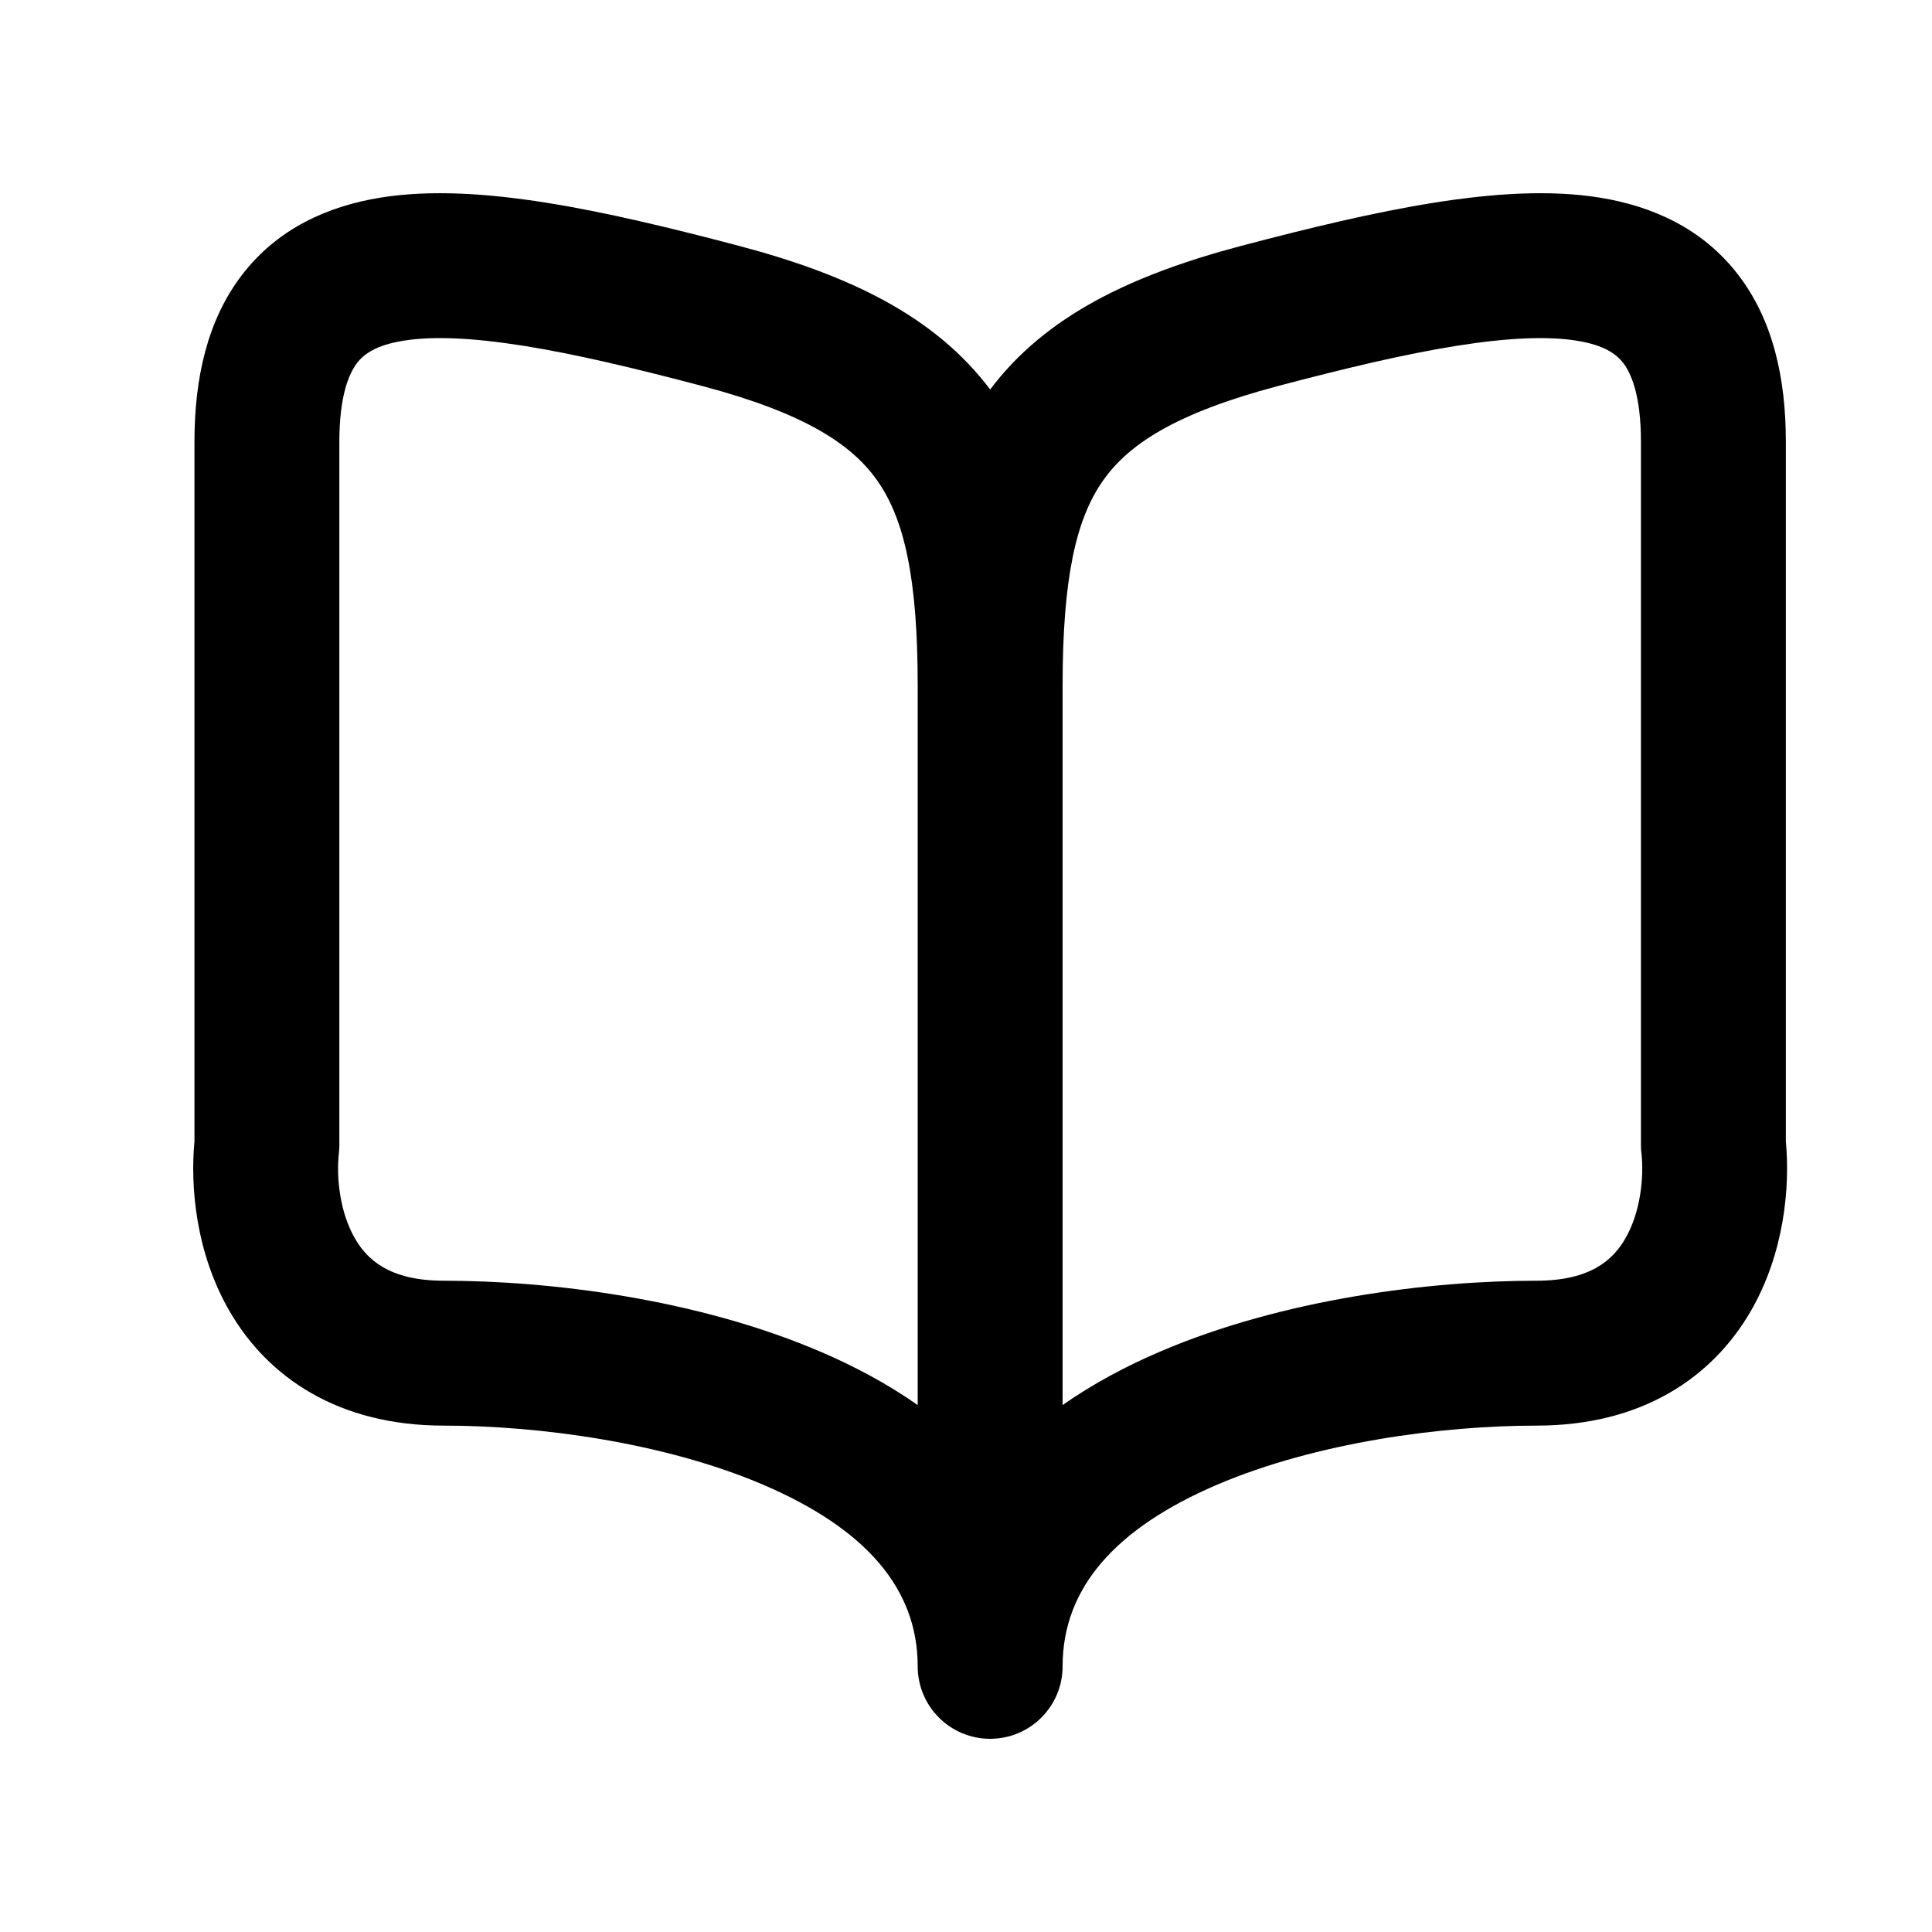 <svg width="20" height="20" viewBox="0 0 20 20" fill="none" xmlns="http://www.w3.org/2000/svg">
<path fill-rule="evenodd" clip-rule="evenodd" d="M7.27 3.996C6.573 3.812 5.956 3.665 5.422 3.58C4.881 3.494 4.473 3.479 4.177 3.527C3.895 3.572 3.768 3.664 3.696 3.758C3.613 3.867 3.513 4.095 3.513 4.574V11.855C3.513 11.883 3.511 11.911 3.508 11.938C3.48 12.188 3.518 12.553 3.676 12.823C3.8 13.037 4.029 13.258 4.595 13.258C5.694 13.258 7.217 13.445 8.494 13.993C8.84 14.141 9.183 14.323 9.5 14.545V7.098C9.5 5.983 9.361 5.376 9.085 4.98C8.821 4.601 8.333 4.278 7.27 3.996ZM10.25 4.032C9.679 3.274 8.797 2.849 7.653 2.546C6.944 2.359 6.269 2.196 5.658 2.099C5.055 2.003 4.464 1.961 3.937 2.046C3.396 2.134 2.875 2.364 2.506 2.845C2.148 3.311 2.013 3.91 2.013 4.574V11.817C1.969 12.284 2.026 12.971 2.379 13.578C2.777 14.261 3.504 14.758 4.595 14.758C5.566 14.758 6.871 14.929 7.903 15.371C8.945 15.818 9.5 16.432 9.5 17.25C9.5 17.664 9.836 18 10.25 18C10.664 18 11 17.664 11 17.25C11 16.432 11.555 15.818 12.596 15.371C13.629 14.929 14.934 14.758 15.905 14.758C16.996 14.758 17.723 14.261 18.121 13.578C18.473 12.971 18.531 12.284 18.487 11.817V4.574C18.487 3.91 18.352 3.311 17.994 2.845C17.625 2.364 17.104 2.134 16.562 2.046C16.036 1.961 15.445 2.003 14.841 2.099C14.231 2.196 13.556 2.359 12.846 2.546C11.703 2.849 10.82 3.274 10.25 4.032ZM11 7.098V14.545C11.317 14.323 11.66 14.141 12.006 13.993C13.283 13.445 14.806 13.258 15.905 13.258C16.471 13.258 16.7 13.037 16.824 12.823C16.982 12.553 17.02 12.188 16.992 11.938C16.989 11.911 16.987 11.883 16.987 11.855V4.574C16.987 4.095 16.887 3.867 16.804 3.758C16.731 3.664 16.605 3.572 16.323 3.527C16.027 3.479 15.619 3.494 15.078 3.58C14.543 3.665 13.927 3.812 13.23 3.996C12.166 4.278 11.679 4.601 11.415 4.98C11.139 5.376 11 5.983 11 7.098Z" fill="currentColor"/>
</svg>
